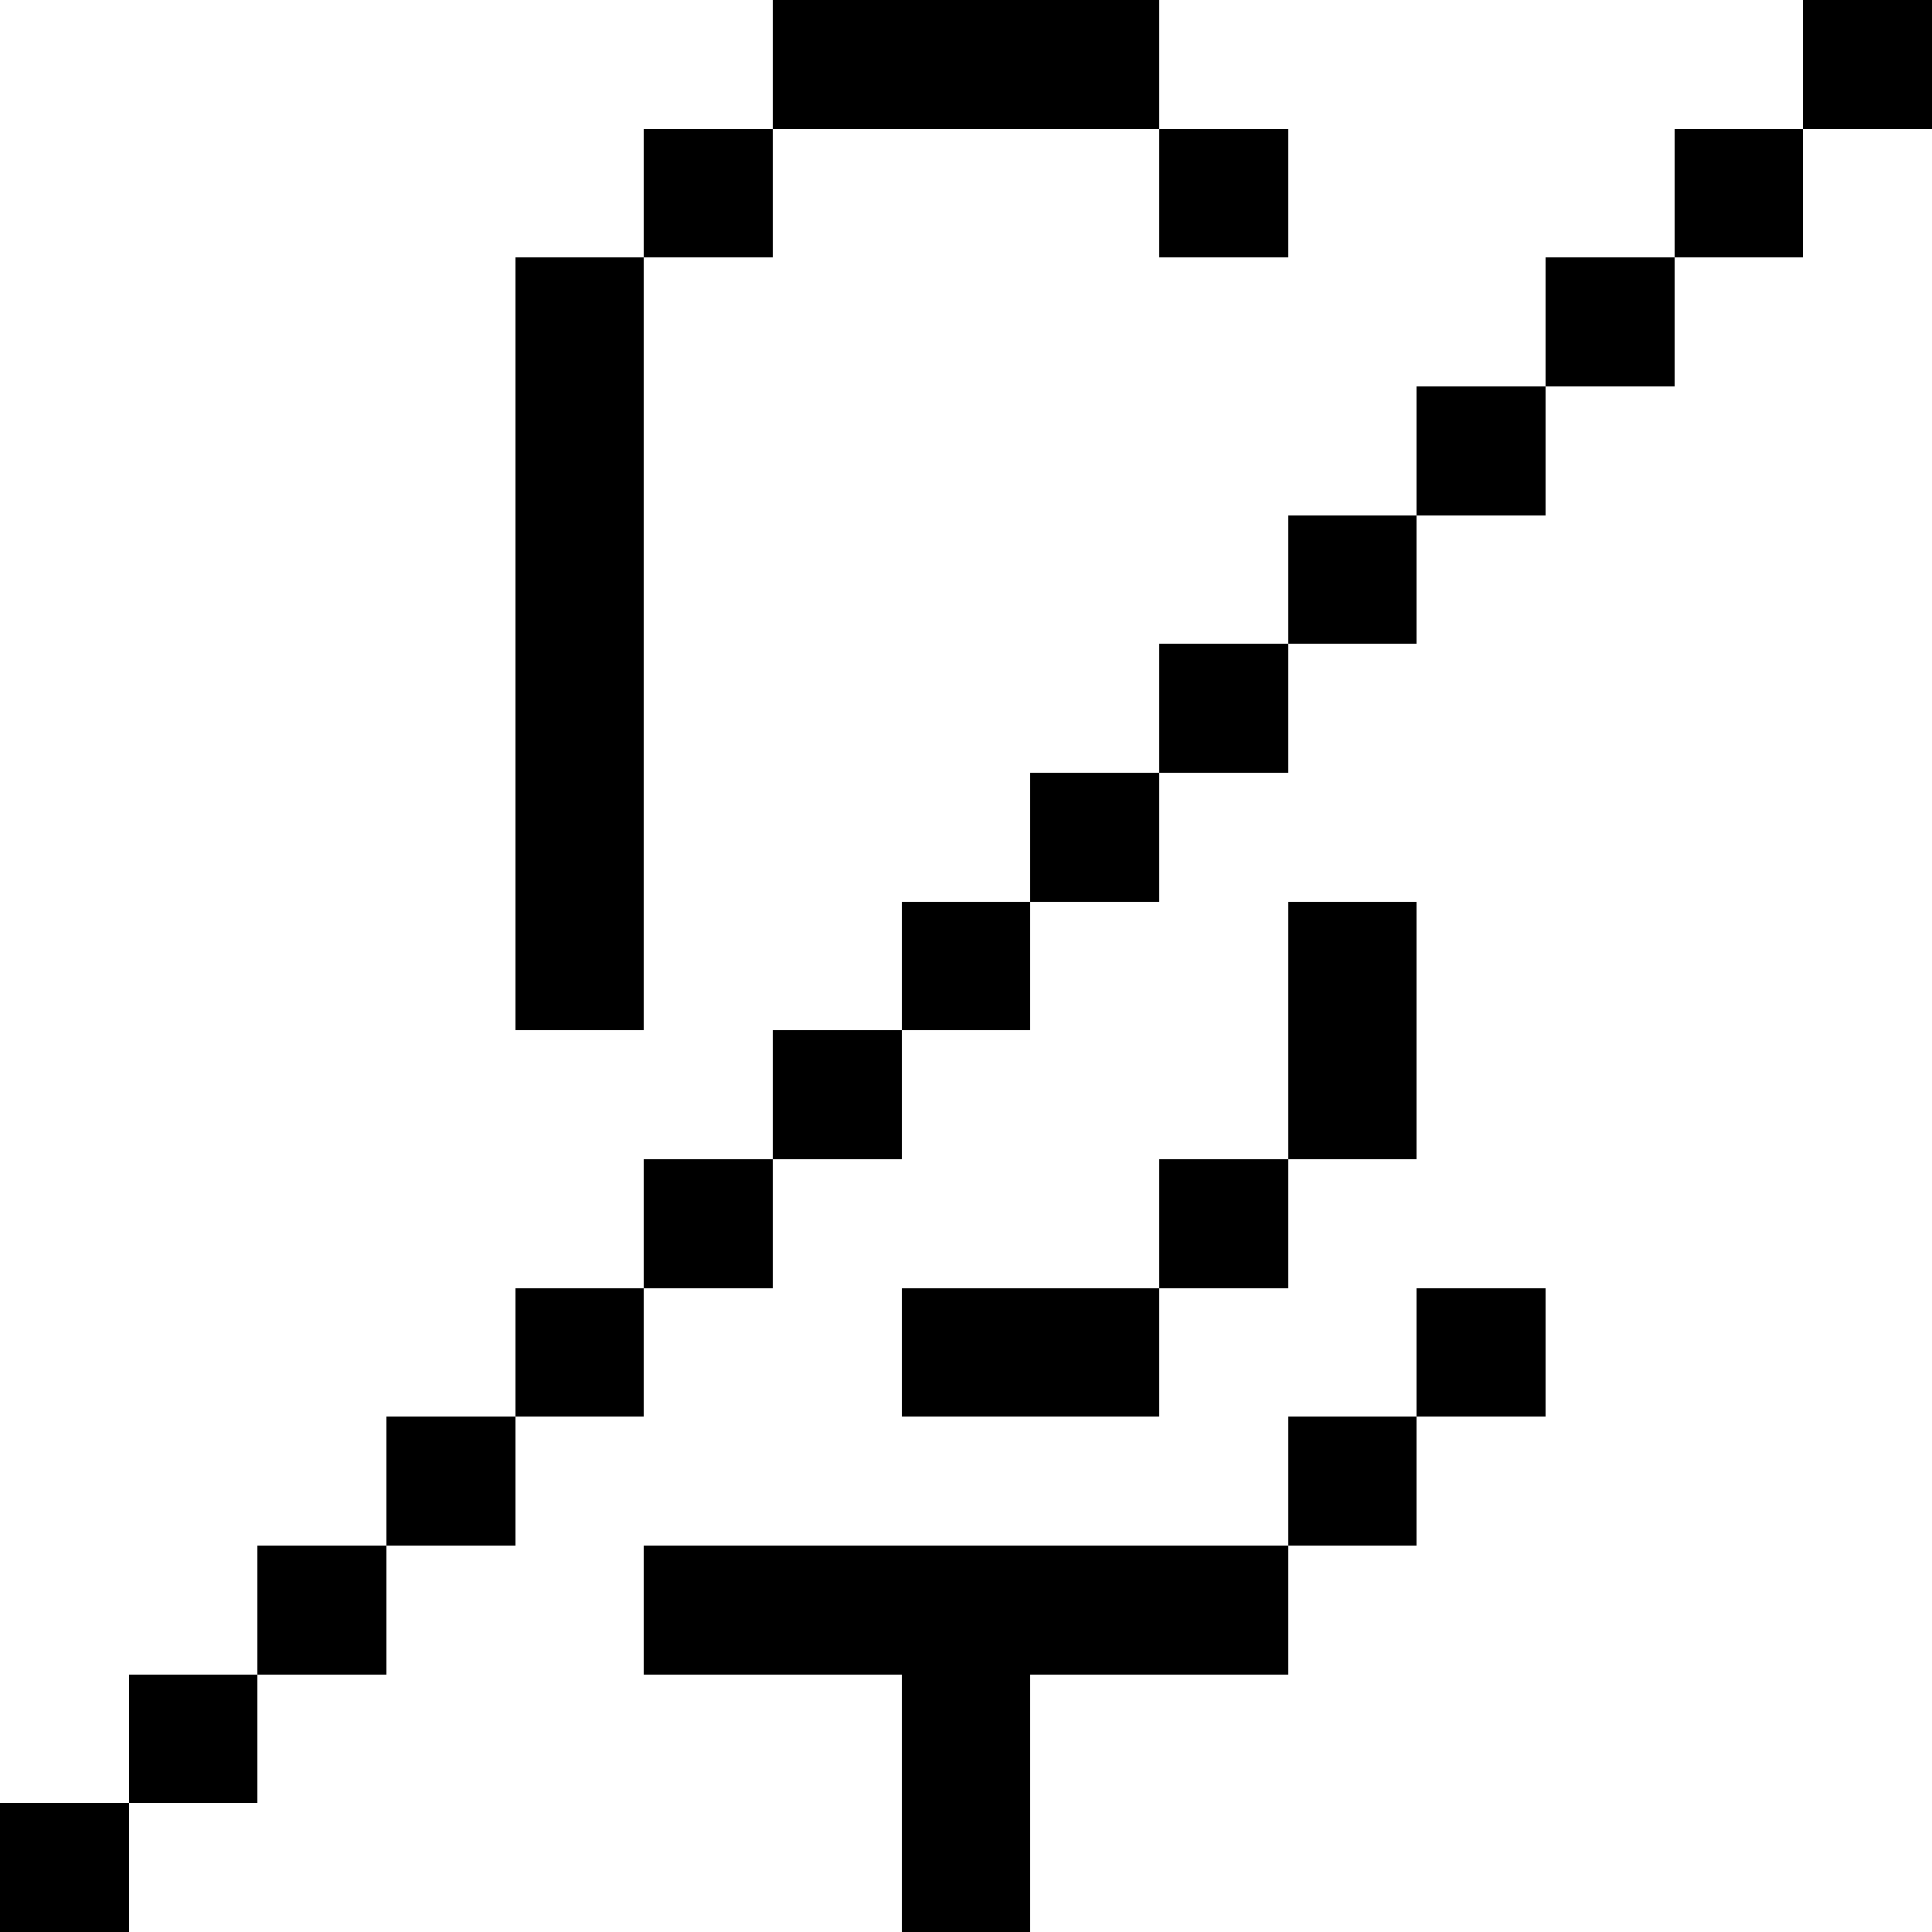 <svg
   xmlns="http://www.w3.org/2000/svg"
   shape-rendering="crispEdges"
   viewBox="0 -0.5 60 60">
  <g id="mic-off-base">
    <path
       d="M 24 -0.5 L 24 0.5 L 24 1.5 L 24 2.5 L 24 3.5 L 36 3.5 L 36 2.5 L 36 1.5 L 36 0.5 L 36 -0.5 L 24 -0.5 z M 36 3.5 L 36 4.5 L 36 5.5 L 36 6.5 L 36 7.5 L 40 7.5 L 40 6.5 L 40 5.5 L 40 4.5 L 40 3.5 L 36 3.5 z M 24 3.5 L 20 3.5 L 20 4.5 L 20 5.5 L 20 6.5 L 20 7.5 L 24 7.5 L 24 6.5 L 24 5.5 L 24 4.5 L 24 3.5 z M 20 7.5 L 16 7.5 L 16 8.5 L 16 9.5 L 16 10.5 L 16 11.5 L 16 12.5 L 16 13.5 L 16 14.5 L 16 15.5 L 16 16.5 L 16 17.5 L 16 18.5 L 16 19.5 L 16 20.5 L 16 21.5 L 16 22.5 L 16 23.5 L 16 24.5 L 16 25.5 L 16 26.5 L 16 27.5 L 16 28.5 L 16 29.5 L 16 30.5 L 16 31.5 L 20 31.5 L 20 30.5 L 20 29.5 L 20 28.5 L 20 27.5 L 20 26.5 L 20 25.5 L 20 24.5 L 20 23.5 L 20 22.5 L 20 21.5 L 20 20.5 L 20 19.5 L 20 18.5 L 20 17.5 L 20 16.5 L 20 15.5 L 20 14.5 L 20 13.5 L 20 12.5 L 20 11.5 L 20 10.5 L 20 9.5 L 20 8.5 L 20 7.5 z M 40 27.5 L 40 28.5 L 40 29.5 L 40 30.5 L 40 31.5 L 40 32.5 L 40 33.5 L 40 34.5 L 40 35.5 L 44 35.5 L 44 34.5 L 44 33.5 L 44 32.5 L 44 31.5 L 44 30.5 L 44 29.5 L 44 28.5 L 44 27.5 L 40 27.5 z M 40 35.5 L 36 35.5 L 36 36.5 L 36 37.5 L 36 38.5 L 36 39.5 L 40 39.5 L 40 38.5 L 40 37.5 L 40 36.5 L 40 35.5 z M 36 39.5 L 28 39.5 L 28 40.5 L 28 41.5 L 28 42.5 L 28 43.5 L 36 43.5 L 36 42.5 L 36 41.5 L 36 40.5 L 36 39.5 z M 44 39.5 L 44 40.5 L 44 41.5 L 44 42.5 L 44 43.5 L 48 43.5 L 48 42.5 L 48 41.5 L 48 40.5 L 48 39.5 L 44 39.5 z M 44 43.5 L 40 43.5 L 40 44.5 L 40 45.5 L 40 46.5 L 40 47.5 L 44 47.5 L 44 46.5 L 44 45.5 L 44 44.5 L 44 43.5 z M 40 47.5 L 20 47.5 L 20 48.5 L 20 49.5 L 20 50.5 L 20 51.5 L 28 51.5 L 28 52.5 L 28 53.5 L 28 54.5 L 28 55.5 L 28 56.5 L 28 57.5 L 28 58.5 L 28 59.5 L 32 59.5 L 32 58.5 L 32 57.5 L 32 56.5 L 32 55.5 L 32 54.5 L 32 53.5 L 32 52.5 L 32 51.5 L 40 51.5 L 40 50.5 L 40 49.5 L 40 48.5 L 40 47.5 z "
      />
  </g>
  <g id="mic-off-line">
    <path
       d="M 56 -0.5 L 56 0.5 L 56 1.5 L 56 2.5 L 56 3.5 L 60 3.5 L 60 2.5 L 60 1.5 L 60 0.5 L 60 -0.5 L 56 -0.5 z M 56 3.5 L 52 3.5 L 52 4.5 L 52 5.5 L 52 6.5 L 52 7.5 L 56 7.5 L 56 6.5 L 56 5.5 L 56 4.5 L 56 3.5 z M 52 7.5 L 48 7.5 L 48 8.5 L 48 9.5 L 48 10.5 L 48 11.5 L 52 11.5 L 52 10.5 L 52 9.5 L 52 8.5 L 52 7.5 z M 48 11.5 L 44 11.5 L 44 12.5 L 44 13.5 L 44 14.5 L 44 15.5 L 48 15.5 L 48 14.5 L 48 13.5 L 48 12.5 L 48 11.5 z M 44 15.5 L 40 15.5 L 40 16.5 L 40 17.5 L 40 18.5 L 40 19.5 L 44 19.5 L 44 18.5 L 44 17.5 L 44 16.5 L 44 15.5 z M 40 19.5 L 36 19.5 L 36 20.5 L 36 21.5 L 36 22.5 L 36 23.5 L 40 23.5 L 40 22.5 L 40 21.5 L 40 20.5 L 40 19.5 z M 36 23.5 L 32 23.5 L 32 24.5 L 32 25.5 L 32 26.5 L 32 27.5 L 36 27.5 L 36 26.5 L 36 25.5 L 36 24.5 L 36 23.5 z M 32 27.5 L 28 27.5 L 28 28.5 L 28 29.5 L 28 30.5 L 28 31.5 L 32 31.5 L 32 30.5 L 32 29.5 L 32 28.5 L 32 27.5 z M 28 31.5 L 24 31.5 L 24 32.5 L 24 33.5 L 24 34.5 L 24 35.5 L 28 35.5 L 28 34.5 L 28 33.5 L 28 32.5 L 28 31.5 z M 24 35.5 L 20 35.5 L 20 36.5 L 20 37.5 L 20 38.5 L 20 39.5 L 24 39.5 L 24 38.5 L 24 37.5 L 24 36.5 L 24 35.5 z M 20 39.5 L 16 39.5 L 16 40.5 L 16 41.5 L 16 42.5 L 16 43.5 L 20 43.5 L 20 42.5 L 20 41.5 L 20 40.5 L 20 39.5 z M 16 43.5 L 12 43.5 L 12 44.5 L 12 45.5 L 12 46.5 L 12 47.5 L 16 47.5 L 16 46.5 L 16 45.5 L 16 44.5 L 16 43.5 z M 12 47.5 L 8 47.5 L 8 48.5 L 8 49.5 L 8 50.5 L 8 51.5 L 12 51.5 L 12 50.5 L 12 49.5 L 12 48.5 L 12 47.5 z M 8 51.5 L 4 51.5 L 4 52.5 L 4 53.5 L 4 54.5 L 4 55.5 L 8 55.5 L 8 54.5 L 8 53.5 L 8 52.5 L 8 51.5 z M 4 55.5 L 0 55.5 L 0 56.5 L 0 57.5 L 0 58.5 L 0 59.5 L 4 59.5 L 4 58.5 L 4 57.5 L 4 56.5 L 4 55.5 z "
      />
  </g>
</svg>
